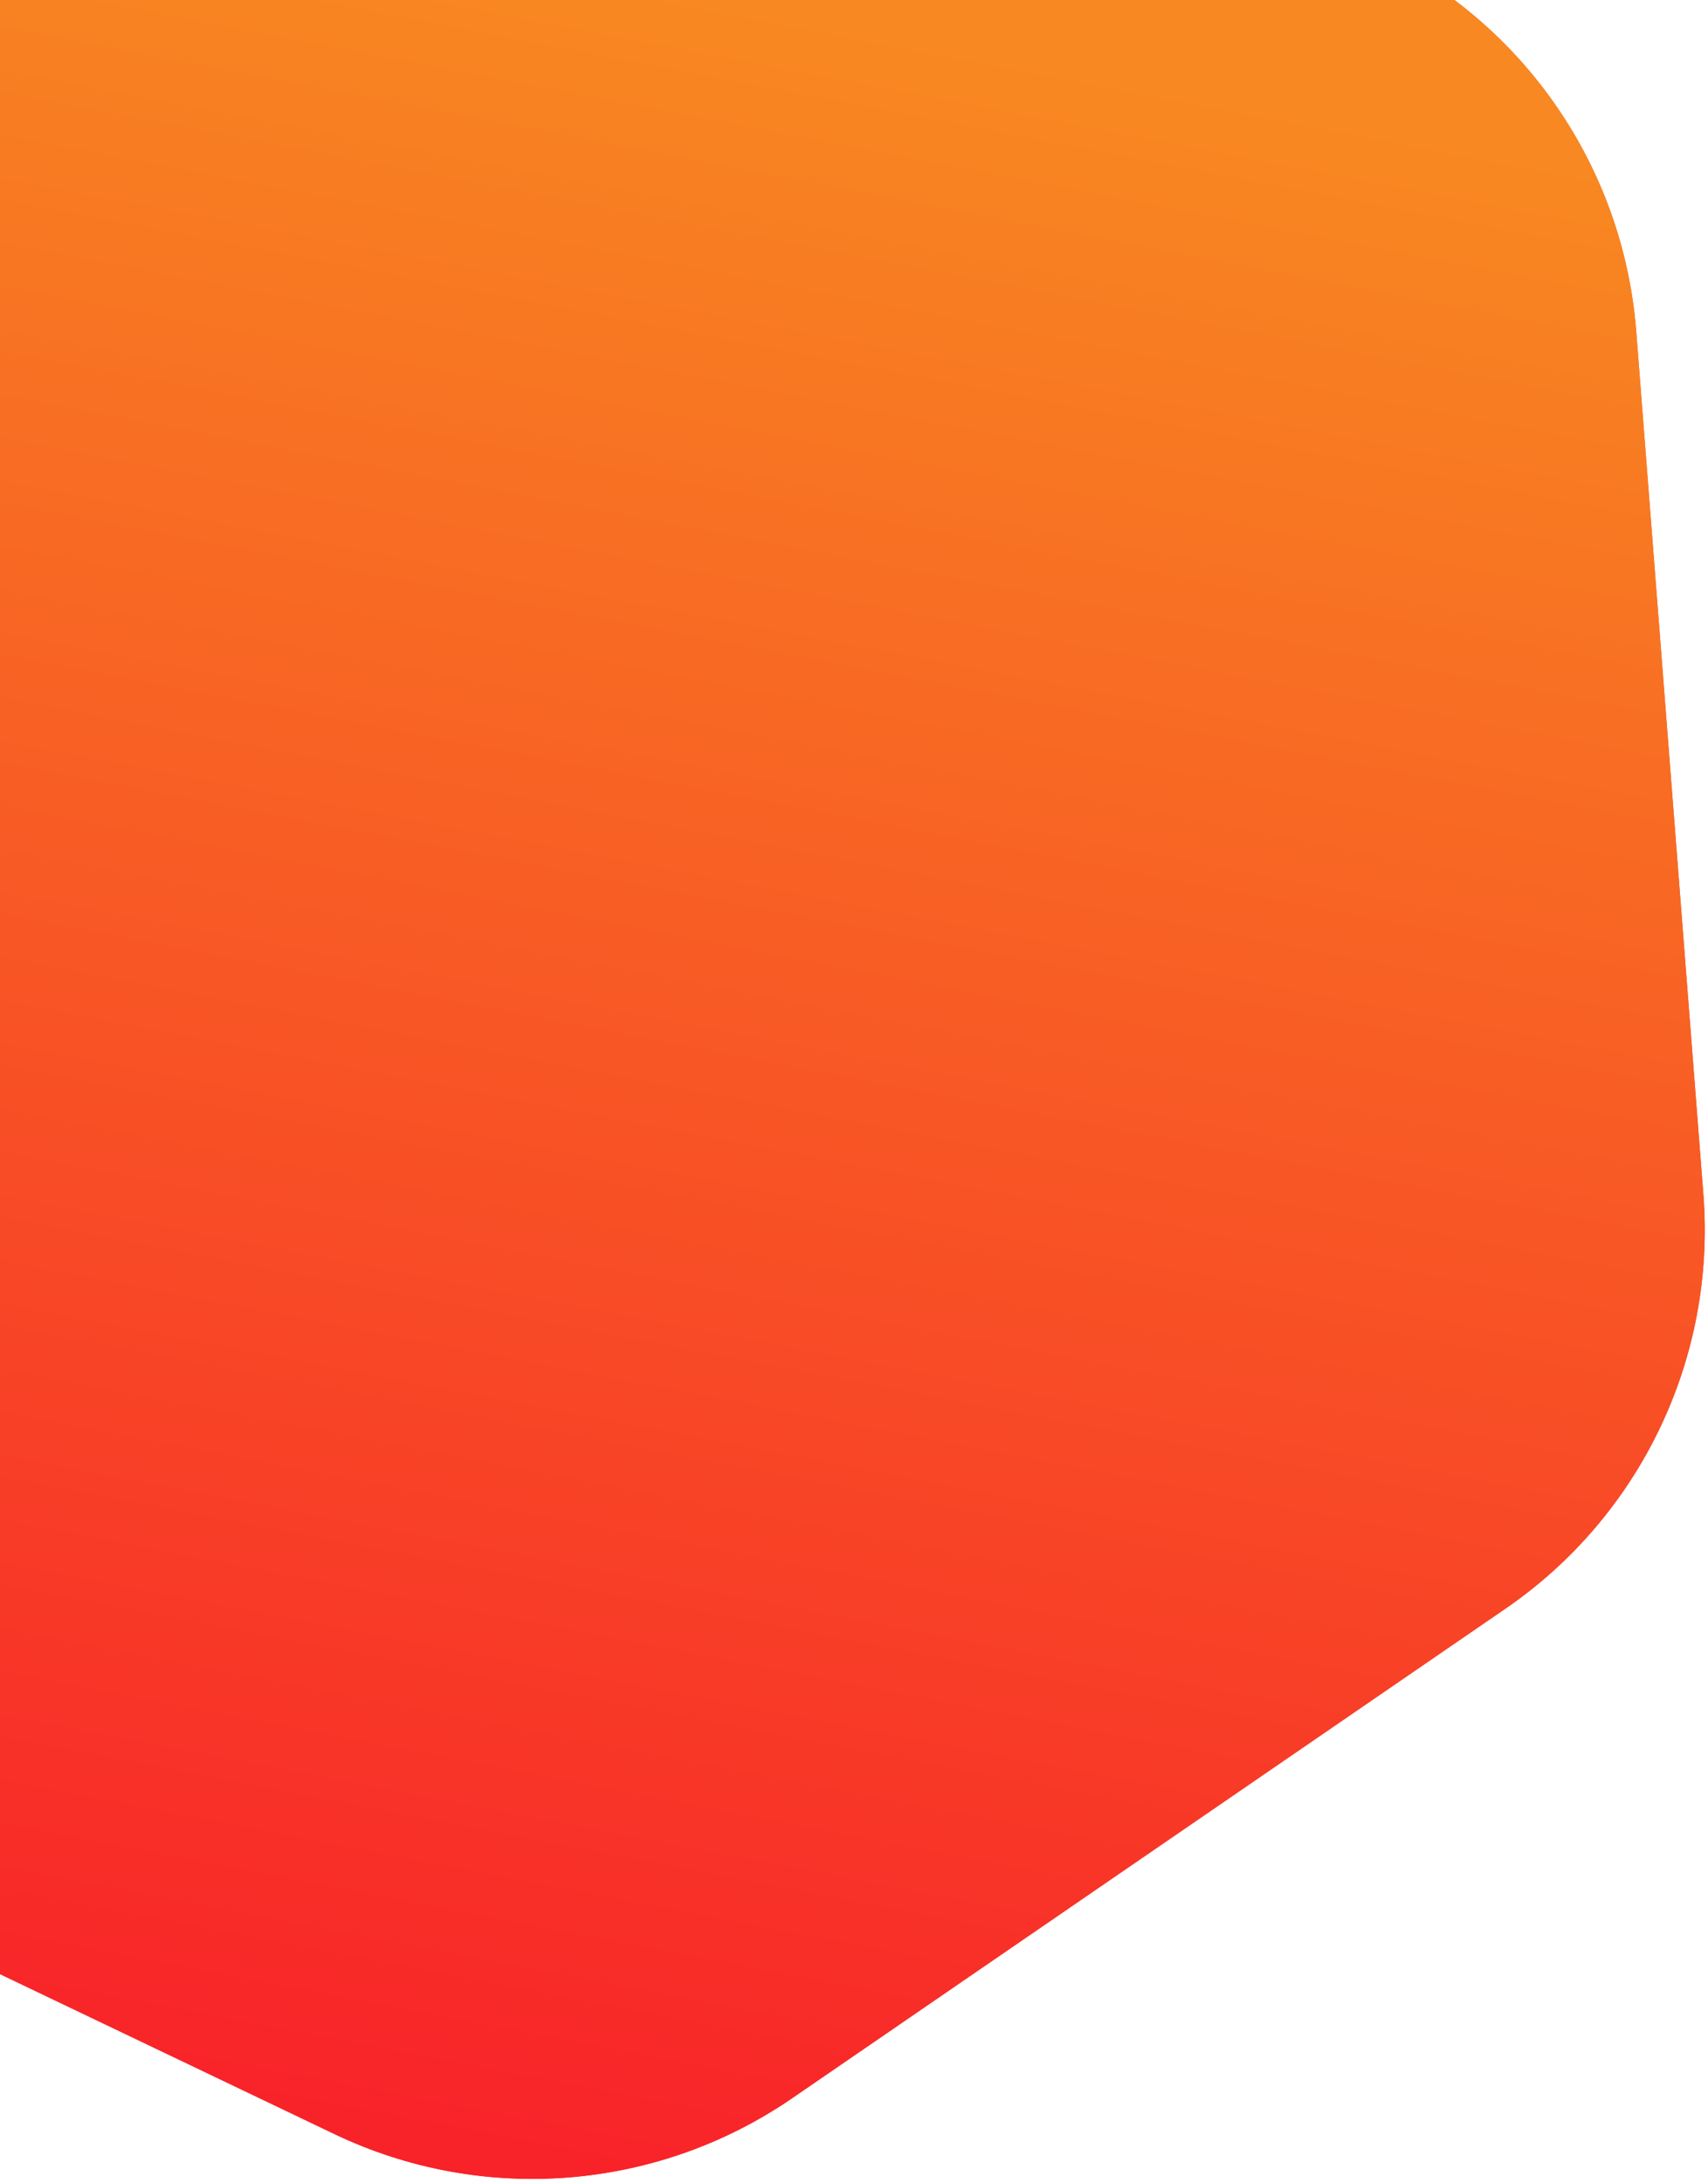 <svg width="227" height="290" viewBox="0 0 227 290" fill="none" xmlns="http://www.w3.org/2000/svg">
<g filter="url(#filter0_ii_1868_25196)">
<path d="M182.954 -6.276C202.616 3.123 215.771 22.298 217.462 44.026L226.386 158.679C228.078 180.407 218.049 201.386 200.078 213.714L105.247 278.77C87.276 291.098 64.094 292.903 44.431 283.504L-59.324 233.906C-78.986 224.507 -92.14 205.332 -93.831 183.605L-102.756 68.951C-104.447 47.224 -94.418 26.244 -76.448 13.916L18.383 -51.14C36.354 -63.468 59.537 -65.273 79.199 -55.873L182.954 -6.276Z" fill="url(#paint0_linear_1868_25196)"/>
<path d="M182.954 -6.276C202.616 3.123 215.771 22.298 217.462 44.026L226.386 158.679C228.078 180.407 218.049 201.386 200.078 213.714L105.247 278.77C87.276 291.098 64.094 292.903 44.431 283.504L-59.324 233.906C-78.986 224.507 -92.14 205.332 -93.831 183.605L-102.756 68.951C-104.447 47.224 -94.418 26.244 -76.448 13.916L18.383 -51.14C36.354 -63.468 59.537 -65.273 79.199 -55.873L182.954 -6.276Z" fill="url(#paint1_linear_1868_25196)"/>
</g>
<defs>
<filter id="filter0_ii_1868_25196" x="-102.94" y="-61.838" width="329.512" height="351.307" filterUnits="userSpaceOnUse" color-interpolation-filters="sRGB">
<feFlood flood-opacity="0" result="BackgroundImageFix"/>
<feBlend mode="normal" in="SourceGraphic" in2="BackgroundImageFix" result="shape"/>
<feColorMatrix in="SourceAlpha" type="matrix" values="0 0 0 0 0 0 0 0 0 0 0 0 0 0 0 0 0 0 127 0" result="hardAlpha"/>
<feOffset/>
<feGaussianBlur stdDeviation="61.315"/>
<feComposite in2="hardAlpha" operator="arithmetic" k2="-1" k3="1"/>
<feColorMatrix type="matrix" values="0 0 0 0 1 0 0 0 0 1 0 0 0 0 1 0 0 0 0.51 0"/>
<feBlend mode="normal" in2="shape" result="effect1_innerShadow_1868_25196"/>
<feColorMatrix in="SourceAlpha" type="matrix" values="0 0 0 0 0 0 0 0 0 0 0 0 0 0 0 0 0 0 127 0" result="hardAlpha"/>
<feOffset/>
<feGaussianBlur stdDeviation="19.457"/>
<feComposite in2="hardAlpha" operator="arithmetic" k2="-1" k3="1"/>
<feColorMatrix type="matrix" values="0 0 0 0 1 0 0 0 0 1 0 0 0 0 1 0 0 0 0.82 0"/>
<feBlend mode="normal" in2="effect1_innerShadow_1868_25196" result="effect2_innerShadow_1868_25196"/>
</filter>
<linearGradient id="paint0_linear_1868_25196" x1="-33.069" y1="-24.497" x2="-88.114" y2="261.108" gradientUnits="userSpaceOnUse">
<stop stop-color="#F86821"/>
<stop offset="1" stop-color="#F82129"/>
</linearGradient>
<linearGradient id="paint1_linear_1868_25196" x1="-33.069" y1="-24.497" x2="-88.114" y2="261.108" gradientUnits="userSpaceOnUse">
<stop stop-color="#F88821"/>
<stop offset="1" stop-color="#F82129"/>
</linearGradient>
</defs>
</svg>
